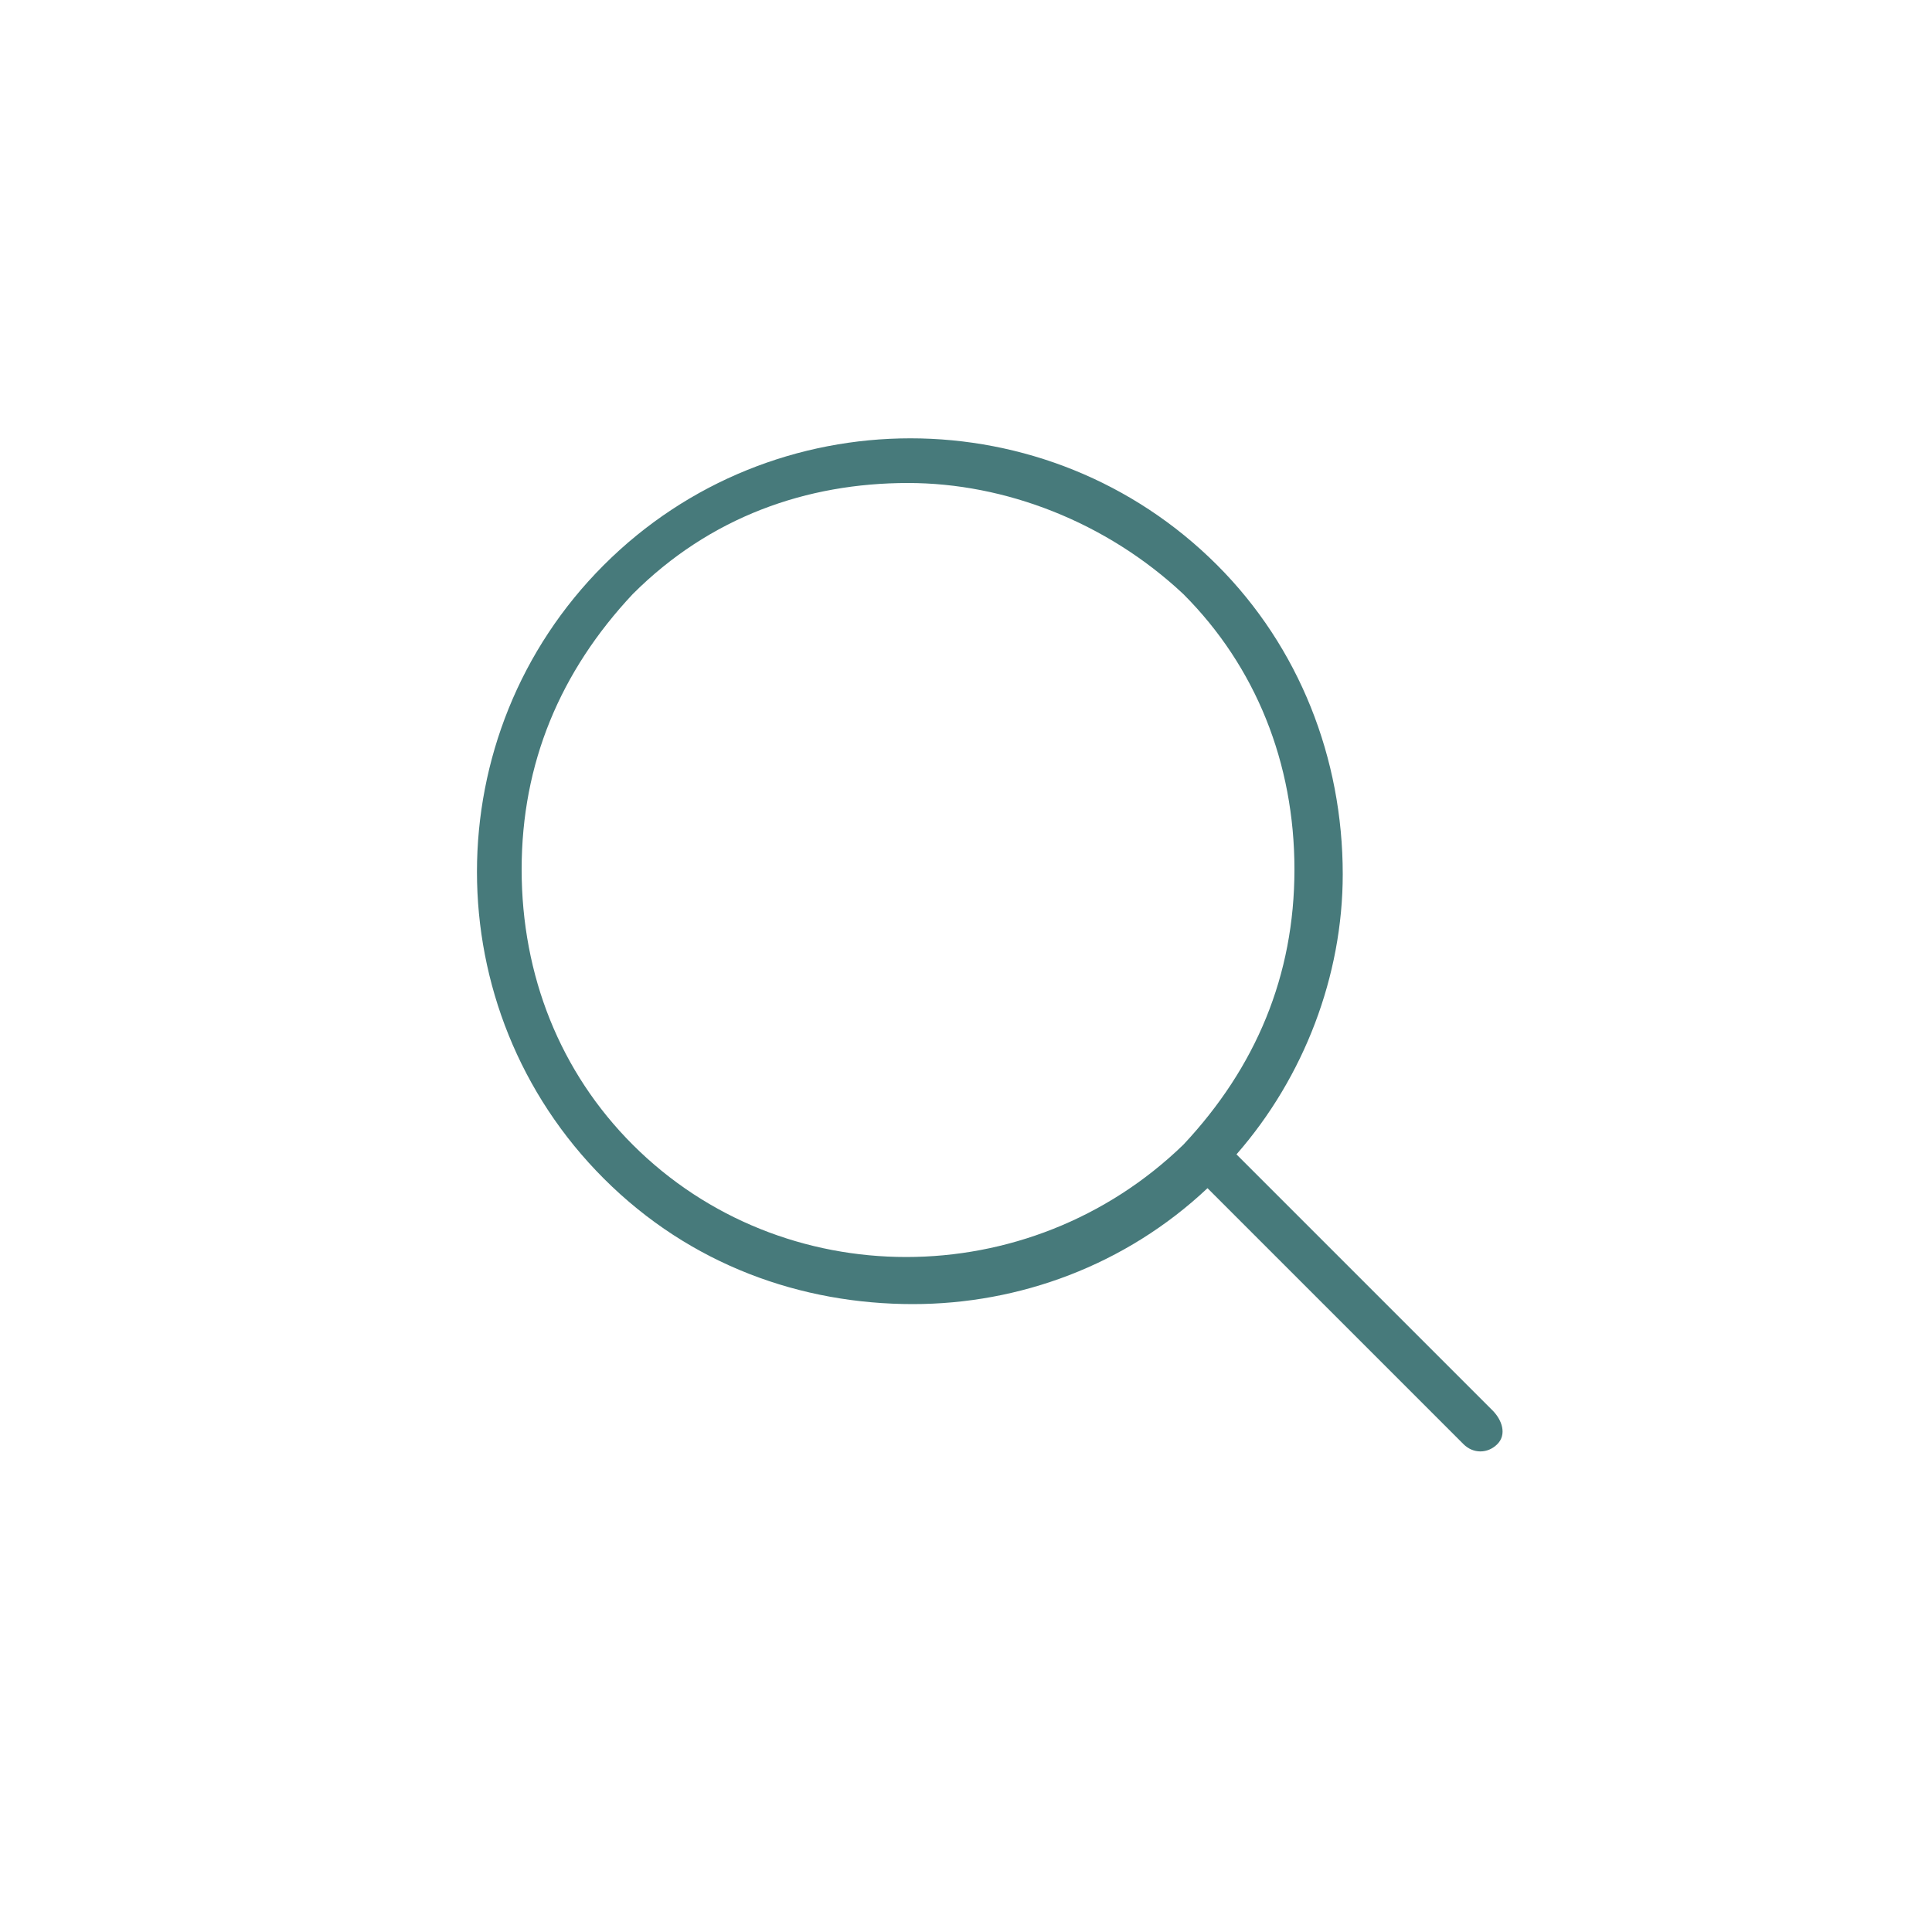 <?xml version="1.0" encoding="utf-8"?>
<!-- Generator: Adobe Illustrator 24.0.1, SVG Export Plug-In . SVG Version: 6.00 Build 0)  -->
<svg version="1.1" id="레이어_1" xmlns="http://www.w3.org/2000/svg" xmlns:xlink="http://www.w3.org/1999/xlink" x="0px"
	 y="0px" viewBox="0 0 40 40" style="enable-background:new 0 0 40 40;" xml:space="preserve">
<style type="text/css">
	.st0{fill-rule:evenodd;clip-rule:evenodd;fill:#477A7B;}
</style>
<path class="st0" d="M30.9,29.2l-5.3-5.3c1.4-1.6,2.2-3.7,2.2-5.8c0-2.4-0.9-4.7-2.6-6.4c-3.5-3.5-9.2-3.5-12.7,0
	c-3.5,3.5-3.5,9.2,0,12.7c1.8,1.8,4.1,2.6,6.4,2.6c2.2,0,4.4-0.8,6.1-2.4l5.3,5.3c0.2,0.2,0.5,0.2,0.7,0S31.1,29.4,30.9,29.2z
	 M13.1,23.7c-1.5-1.5-2.3-3.5-2.3-5.7s0.8-4.1,2.3-5.7c1.6-1.6,3.6-2.3,5.7-2.3c2,0,4.1,0.8,5.7,2.3c1.5,1.5,2.3,3.5,2.3,5.7
	s-0.8,4.1-2.3,5.7C21.3,26.8,16.2,26.8,13.1,23.7z"/>
</svg>
